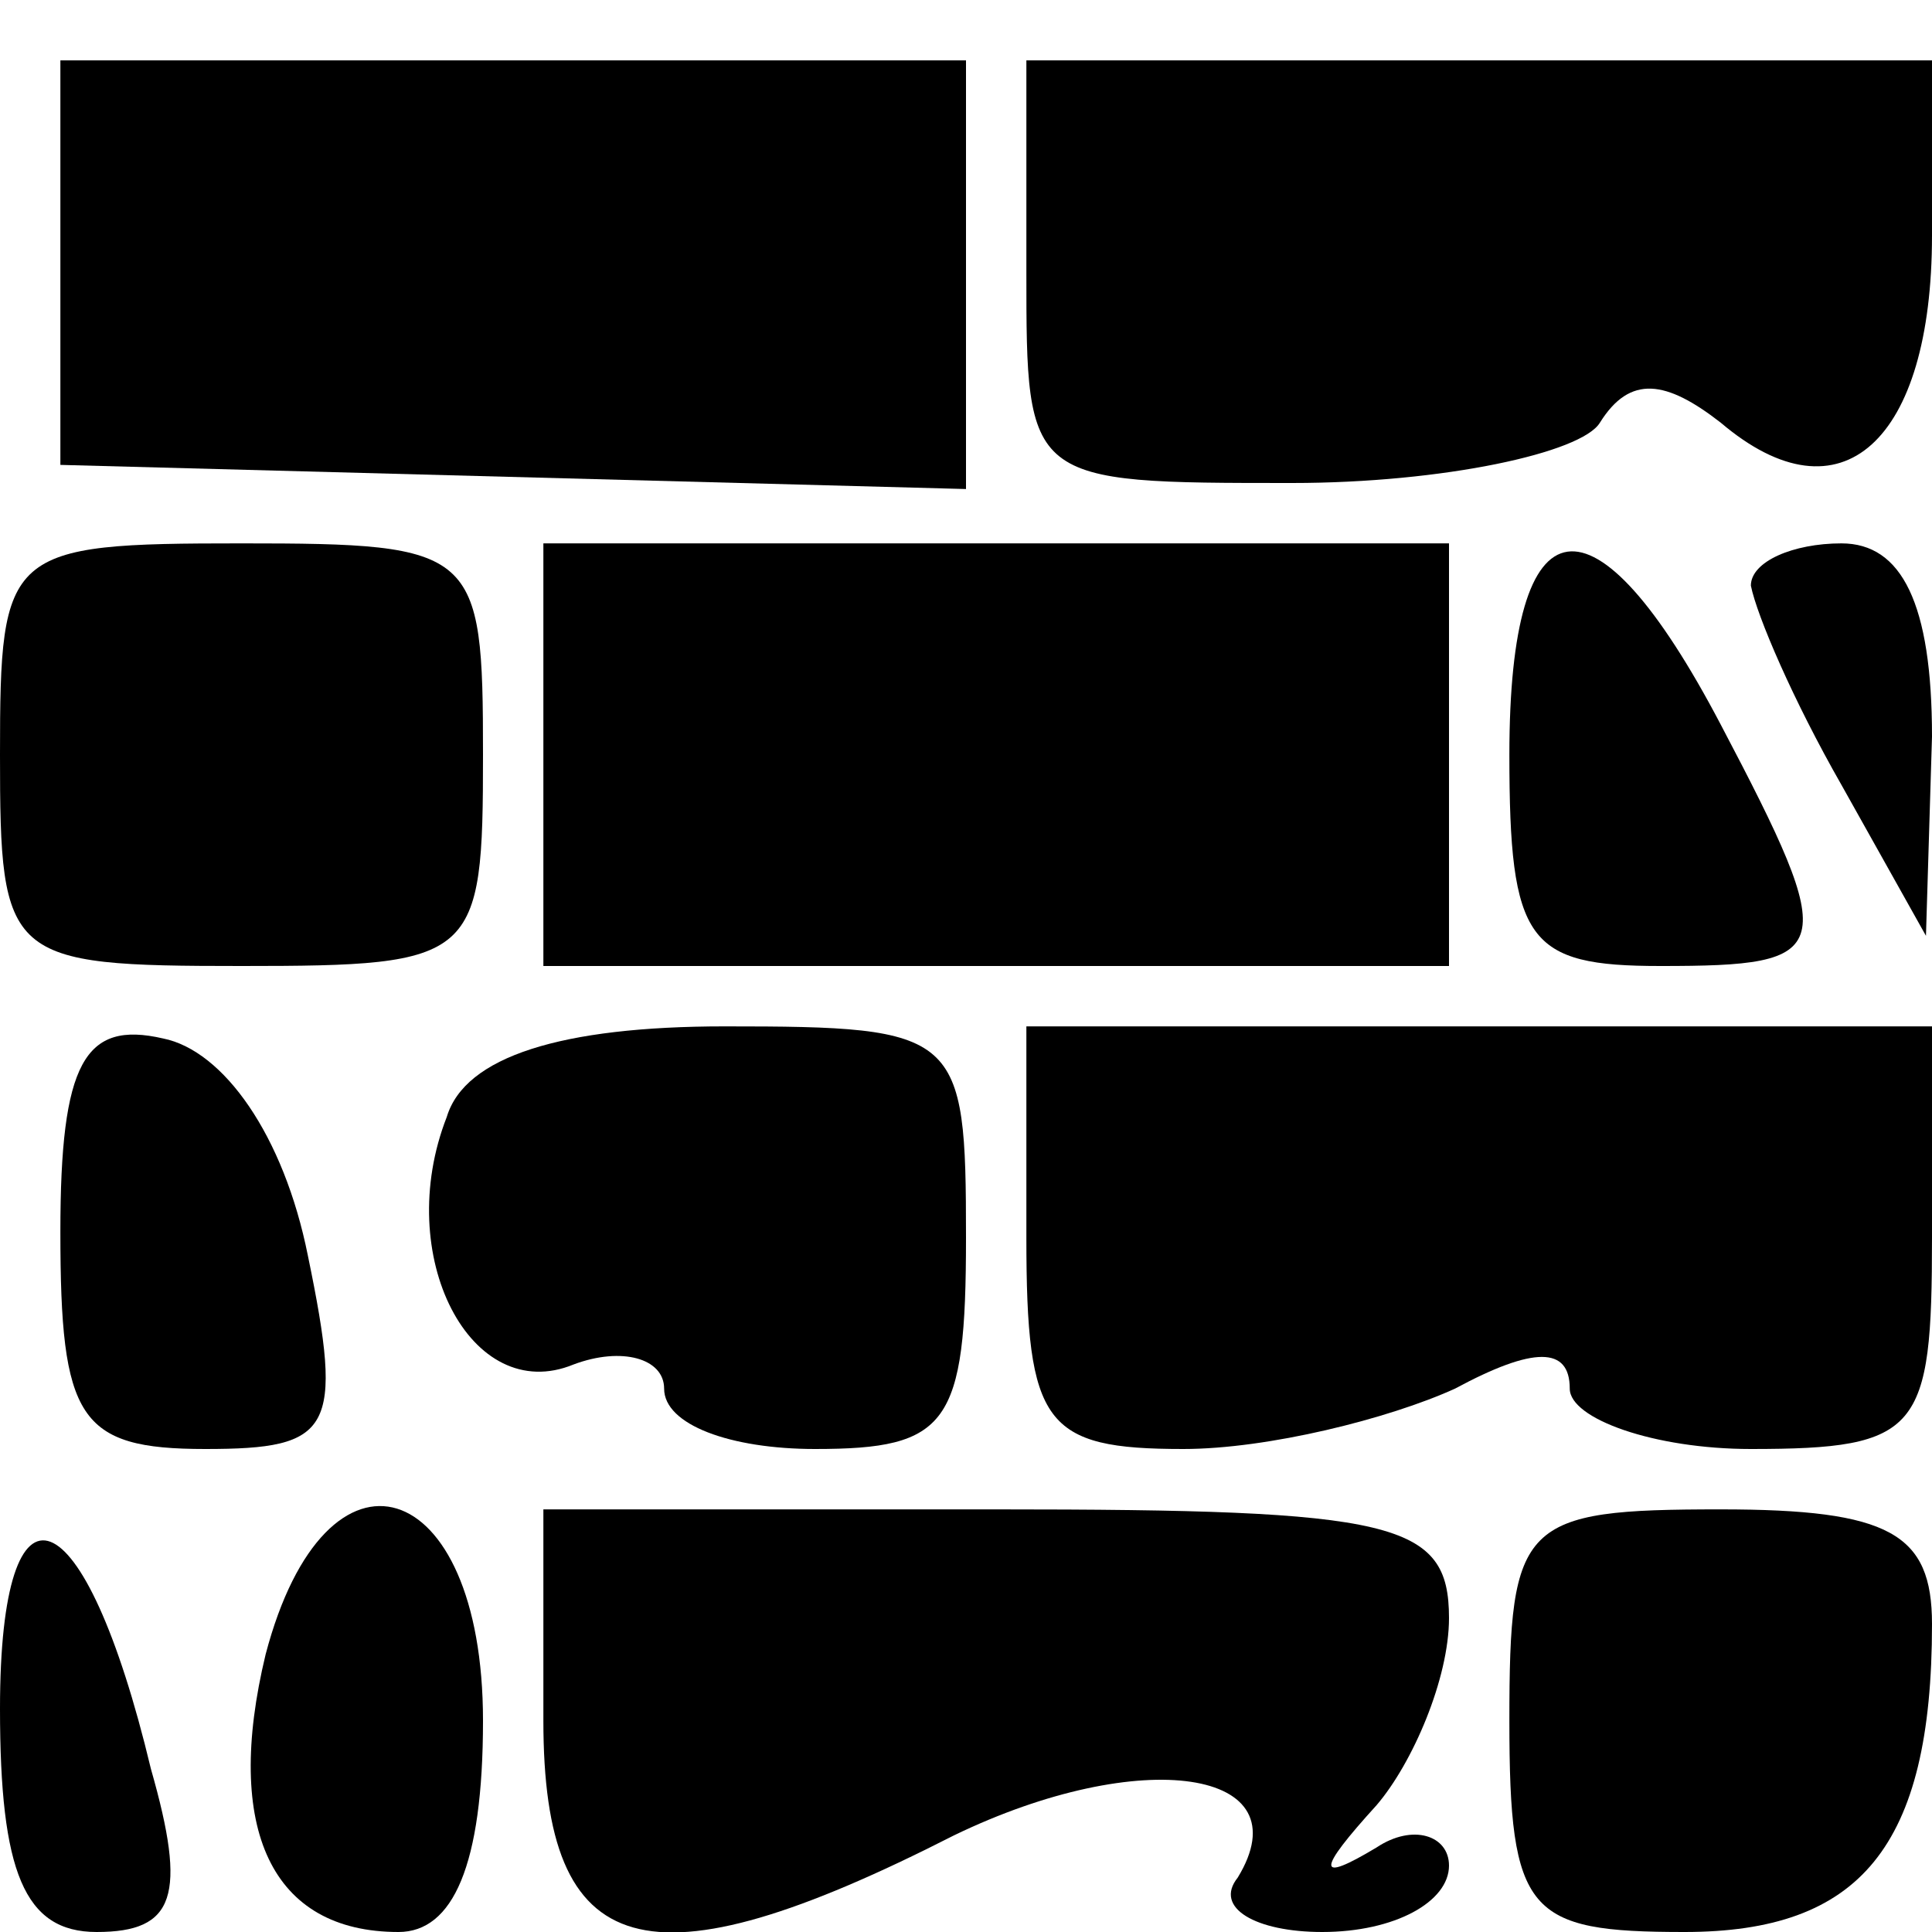 <?xml version="1.0" standalone="no"?>
<!DOCTYPE svg PUBLIC "-//W3C//DTD SVG 20010904//EN"
 "http://www.w3.org/TR/2001/REC-SVG-20010904/DTD/svg10.dtd">
<svg version="1.0" xmlns="http://www.w3.org/2000/svg"
 width="32pt" height="32pt" viewBox="0 0 32 32"
 preserveAspectRatio="xMidYMid meet">
<g transform="translate(0,32) scale(0.1,-0.1)"
fill="#000000" stroke="none">
<path fill="#000000" stroke="none" d="M10 276 l0 -33 75 -2 75 -2 0 36 0 35
-75 0 -75 0 0 -34z"/>
<path fill="#000000" stroke="none" d="M170 275 c0 -35 0 -35 44 -35 25 0 48
5 51 10 5 8 11 7 20 0 20 -17 35 -3 35 31 l0 29 -75 0 -75 0 0 -35z"/>
<path fill="#000000" stroke="none" d="M0 195 c0 -34 1 -35 40 -35 39 0 40 1
40 35 0 34 -1 35 -40 35 -39 0 -40 -1 -40 -35z"/>
<path fill="#000000" stroke="none" d="M90 195 l0 -35 75 0 75 0 0 35 0 35
-75 0 -75 0 0 -35z"/>
<path fill="#000000" stroke="none" d="M250 195 c0 -31 3 -35 25 -35 29 0 30
2 10 40 -21 40 -35 38 -35 -5z"/>
<path fill="#000000" stroke="none" d="M290 223 c1 -5 7 -19 15 -33 l14 -25 1
33 c0 22 -5 32 -15 32 -8 0 -15 -3 -15 -7z"/>
<path fill="#000000" stroke="none" d="M10 116 c0 -31 3 -36 24 -36 21 0 23 3
17 32 -4 20 -14 34 -24 36 -13 3 -17 -4 -17 -32z"/>
<path fill="#000000" stroke="none" d="M74 135 c-9 -23 4 -48 21 -41 8 3 15 1
15 -4 0 -6 11 -10 25 -10 22 0 25 4 25 35 0 34 -1 35 -40 35 -27 0 -43 -5 -46
-15z"/>
<path fill="#000000" stroke="none" d="M170 115 c0 -31 3 -35 26 -35 14 0 34
5 45 10 13 7 19 7 19 0 0 -5 14 -10 30 -10 28 0 30 3 30 35 l0 35 -75 0 -75 0
0 -35z"/>
<path fill="#000000" stroke="none" d="M0 37 c0 -27 4 -37 16 -37 13 0 15 6 9
27 -11 46 -25 51 -25 10z"/>
<path fill="#000000" stroke="none" d="M44 46 c-7 -29 1 -46 22 -46 9 0 14 11
14 35 0 41 -26 49 -36 11z"/>
<path fill="#000000" stroke="none" d="M90 35 c0 -40 17 -45 68 -19 31 15 58
11 47 -7 -4 -5 3 -9 14 -9 12 0 21 5 21 11 0 5 -6 7 -12 3 -10 -6 -10 -4 0 7
6 7 12 21 12 31 0 16 -9 18 -75 18 l-75 0 0 -35z"/>
<path fill="#000000" stroke="none" d="M250 35 c0 -32 3 -35 29 -35 29 0 41
14 41 51 0 15 -7 19 -35 19 -33 0 -35 -2 -35 -35z"/>
</g>
</svg>
